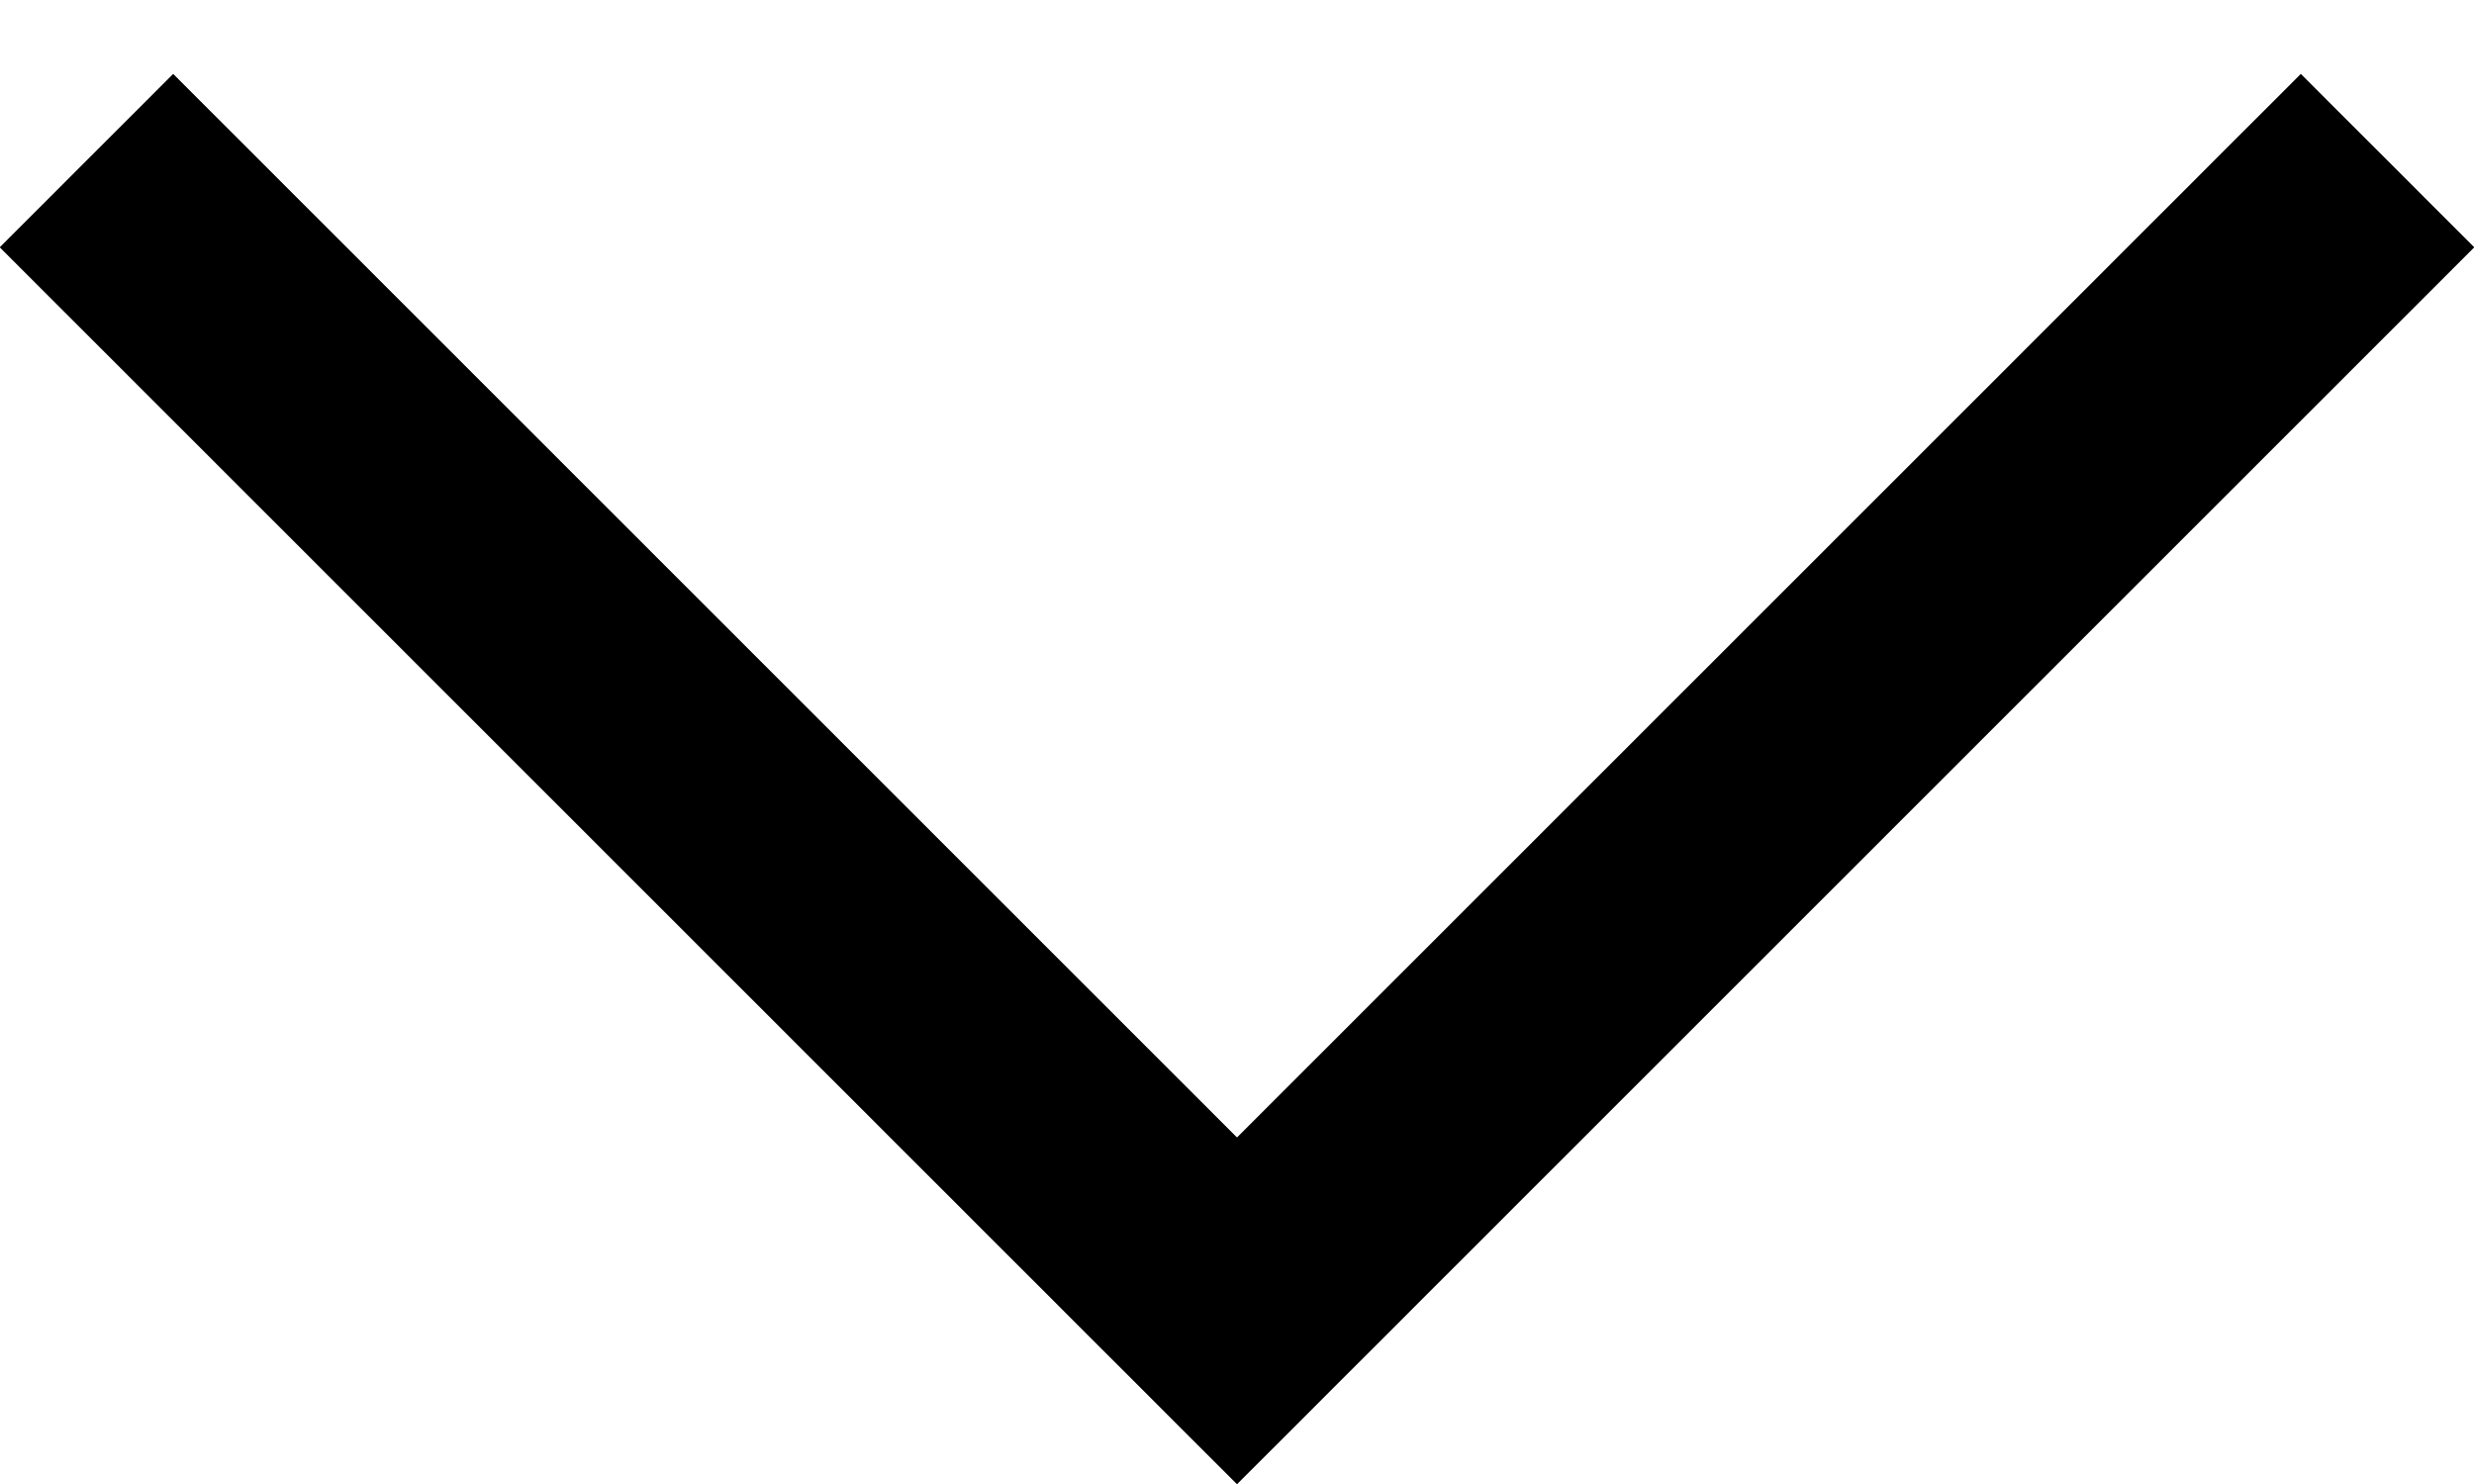 <svg width="10" height="6" viewBox="0 0 10 6" fill="#000" xmlns="http://www.w3.org/2000/svg">
<path fill-rule="evenodd" clip-rule="evenodd" d="M5 6L0 1L0.7 0.3L5 4.6L9.3 0.3L10 1L5 6Z" fill="#000"/>
<path fill-rule="evenodd" clip-rule="evenodd" d="M5 6L0 1L0.7 0.3L5 4.6L9.3 0.3L10 1L5 6Z" fill="#000" fill-opacity="0.99"/>
</svg>
